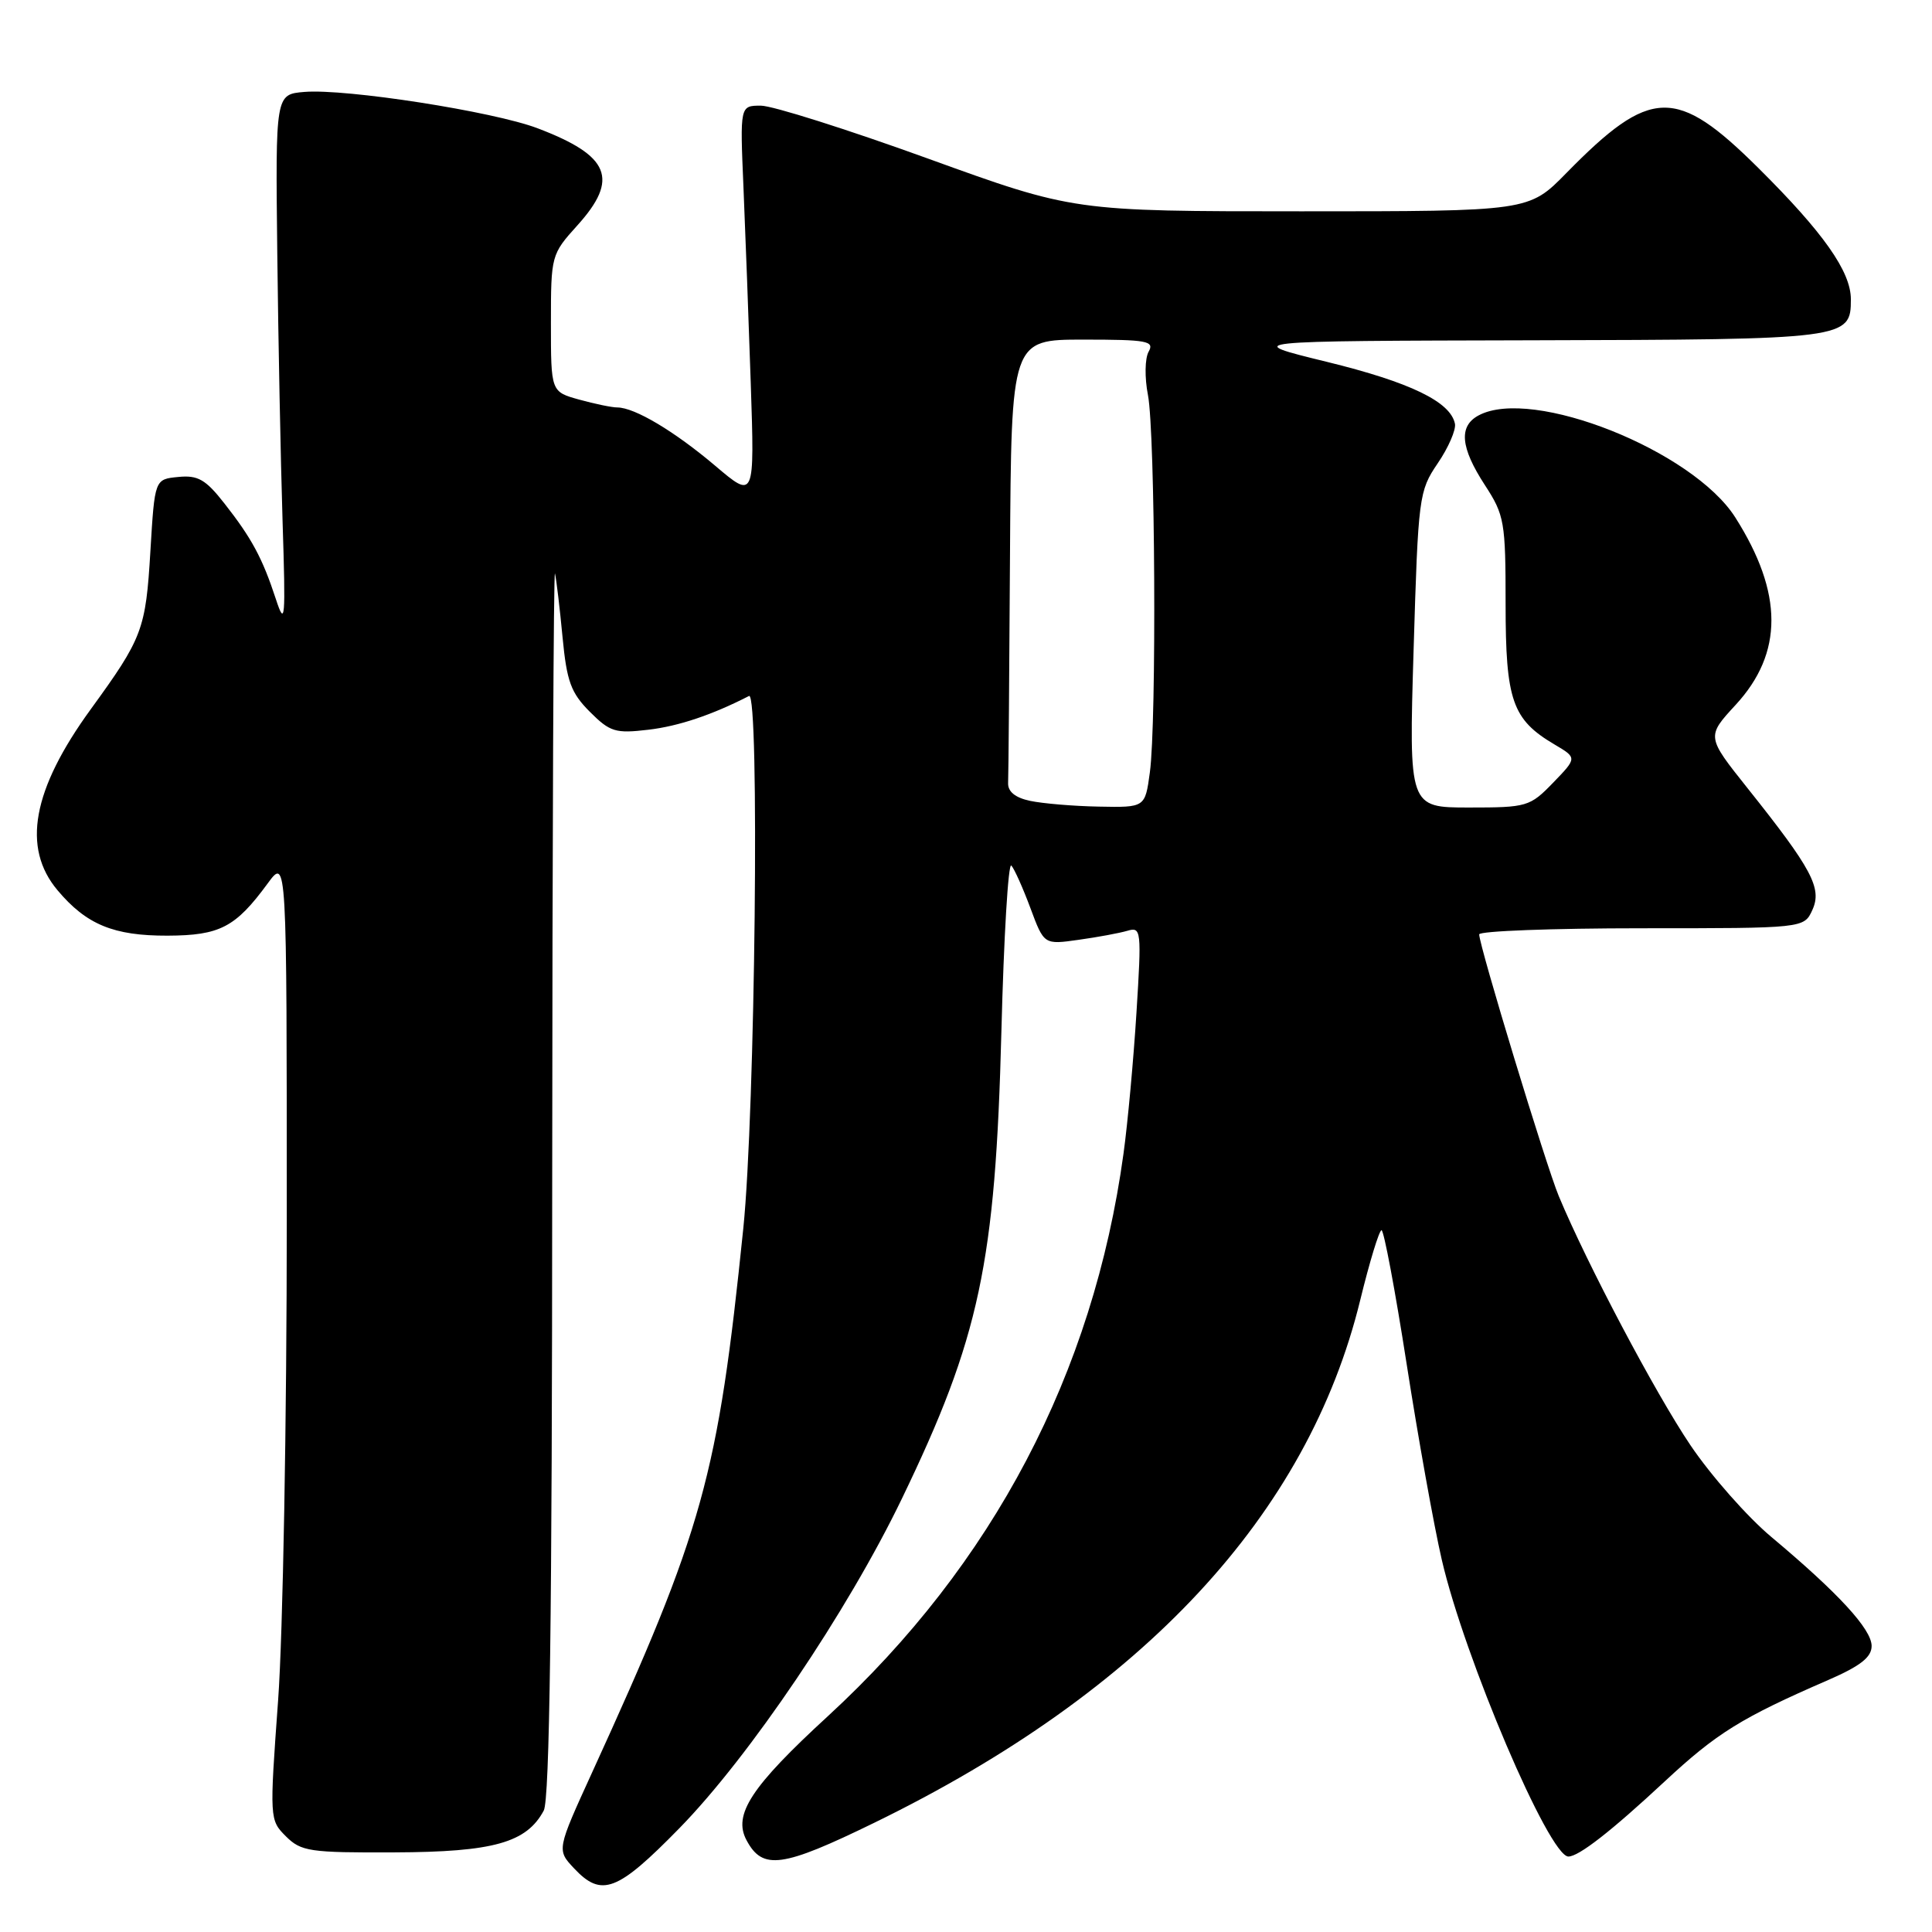 <?xml version="1.0" encoding="UTF-8" standalone="no"?>
<!DOCTYPE svg PUBLIC "-//W3C//DTD SVG 1.1//EN" "http://www.w3.org/Graphics/SVG/1.1/DTD/svg11.dtd" >
<svg xmlns="http://www.w3.org/2000/svg" xmlns:xlink="http://www.w3.org/1999/xlink" version="1.1" viewBox="0 0 256 256">
 <g >
 <path fill="currentColor"
d=" M 90.02 242.25 C 99.29 232.78 112.29 213.53 119.49 198.61 C 129.81 177.23 131.90 167.40 132.69 136.69 C 133.01 124.14 133.60 114.24 134.01 114.69 C 134.41 115.13 135.55 117.68 136.54 120.34 C 138.34 125.18 138.34 125.18 142.92 124.53 C 145.44 124.18 148.35 123.64 149.40 123.33 C 151.22 122.79 151.27 123.27 150.59 134.14 C 150.20 140.39 149.43 148.81 148.87 152.86 C 144.87 181.99 131.59 207.26 109.71 227.39 C 99.52 236.75 97.10 240.45 98.92 243.84 C 101.05 247.84 103.64 247.48 115.86 241.52 C 151.52 224.12 173.30 200.69 180.24 172.26 C 181.48 167.18 182.75 163.02 183.06 163.01 C 183.37 163.01 184.87 170.99 186.39 180.75 C 187.91 190.51 190.00 202.17 191.04 206.66 C 194.04 219.66 205.27 246.00 207.82 246.00 C 209.19 246.00 213.48 242.66 220.56 236.07 C 227.49 229.62 230.74 227.61 242.25 222.61 C 246.52 220.75 248.00 219.59 248.00 218.10 C 248.00 215.88 243.58 211.08 234.73 203.67 C 231.56 201.02 226.73 195.55 224.00 191.51 C 219.35 184.62 210.29 167.48 206.55 158.50 C 204.86 154.45 196.00 125.31 196.00 123.81 C 196.00 123.37 205.68 123.00 217.52 123.00 C 239.04 123.00 239.04 123.00 240.15 120.57 C 241.46 117.70 240.10 115.15 231.56 104.44 C 226.11 97.60 226.11 97.60 229.99 93.39 C 236.31 86.53 236.30 78.59 229.94 68.57 C 224.32 59.71 203.04 51.23 195.93 55.04 C 193.26 56.46 193.51 59.29 196.75 64.27 C 199.35 68.26 199.50 69.14 199.50 80.04 C 199.50 92.81 200.38 95.34 205.97 98.64 C 208.98 100.42 208.98 100.42 205.80 103.71 C 202.72 106.89 202.34 107.00 194.65 107.00 C 186.68 107.00 186.68 107.00 187.31 86.09 C 187.92 65.79 188.01 65.07 190.50 61.40 C 191.92 59.32 192.94 56.96 192.79 56.16 C 192.21 53.24 186.89 50.66 175.83 47.95 C 164.50 45.18 164.50 45.18 203.06 45.09 C 244.78 44.99 245.25 44.93 245.25 39.66 C 245.25 35.98 241.61 30.82 233.00 22.27 C 222.10 11.45 218.73 11.53 207.54 22.94 C 202.58 28.00 202.58 28.00 172.42 28.00 C 142.26 28.00 142.26 28.00 122.93 21.00 C 112.30 17.15 102.35 14.00 100.82 14.00 C 98.05 14.00 98.05 14.00 98.51 24.75 C 98.76 30.66 99.20 42.40 99.48 50.82 C 99.99 66.15 99.99 66.15 94.75 61.70 C 89.36 57.14 84.10 54.00 81.80 53.99 C 81.08 53.99 78.81 53.52 76.75 52.95 C 73.00 51.91 73.00 51.91 73.00 42.82 C 73.00 33.85 73.04 33.70 76.50 29.87 C 82.07 23.70 80.82 20.64 71.24 17.00 C 65.39 14.77 45.85 11.73 40.34 12.18 C 36.50 12.50 36.50 12.50 36.74 33.50 C 36.87 45.05 37.19 61.02 37.44 69.00 C 37.86 82.20 37.78 83.13 36.55 79.37 C 34.78 73.97 33.36 71.32 29.73 66.70 C 27.25 63.53 26.22 62.94 23.62 63.20 C 20.50 63.50 20.50 63.50 19.93 73.00 C 19.31 83.43 18.90 84.52 12.01 94.00 C 4.28 104.64 2.88 112.32 7.62 117.96 C 11.45 122.52 15.06 124.00 22.20 123.98 C 29.14 123.95 31.20 122.88 35.47 117.06 C 38.00 113.61 38.00 113.61 38.00 161.56 C 38.00 188.04 37.49 216.58 36.85 225.32 C 35.71 241.00 35.72 241.16 37.88 243.32 C 39.90 245.33 41.03 245.50 52.28 245.45 C 65.37 245.40 69.77 244.17 72.05 239.91 C 72.83 238.45 73.16 213.93 73.17 156.17 C 73.19 111.25 73.35 75.17 73.54 76.00 C 73.73 76.83 74.18 80.62 74.54 84.43 C 75.10 90.30 75.65 91.80 78.15 94.31 C 80.84 97.00 81.55 97.21 85.94 96.69 C 89.93 96.22 94.38 94.72 99.25 92.22 C 100.67 91.49 100.07 147.41 98.49 162.78 C 95.12 195.66 93.20 202.60 78.48 234.81 C 73.77 245.12 73.77 245.12 76.06 247.56 C 79.71 251.45 81.79 250.66 90.02 242.25 Z  M 136.50 106.12 C 134.51 105.70 133.53 104.89 133.58 103.74 C 133.63 102.78 133.74 89.18 133.83 73.50 C 134.00 45.00 134.00 45.00 143.55 45.00 C 152.02 45.00 153.00 45.18 152.20 46.60 C 151.70 47.49 151.66 50.05 152.11 52.35 C 153.07 57.32 153.27 95.77 152.36 102.36 C 151.73 107.00 151.73 107.00 145.61 106.88 C 142.25 106.82 138.15 106.47 136.50 106.12 Z "/>
</g>
</svg>